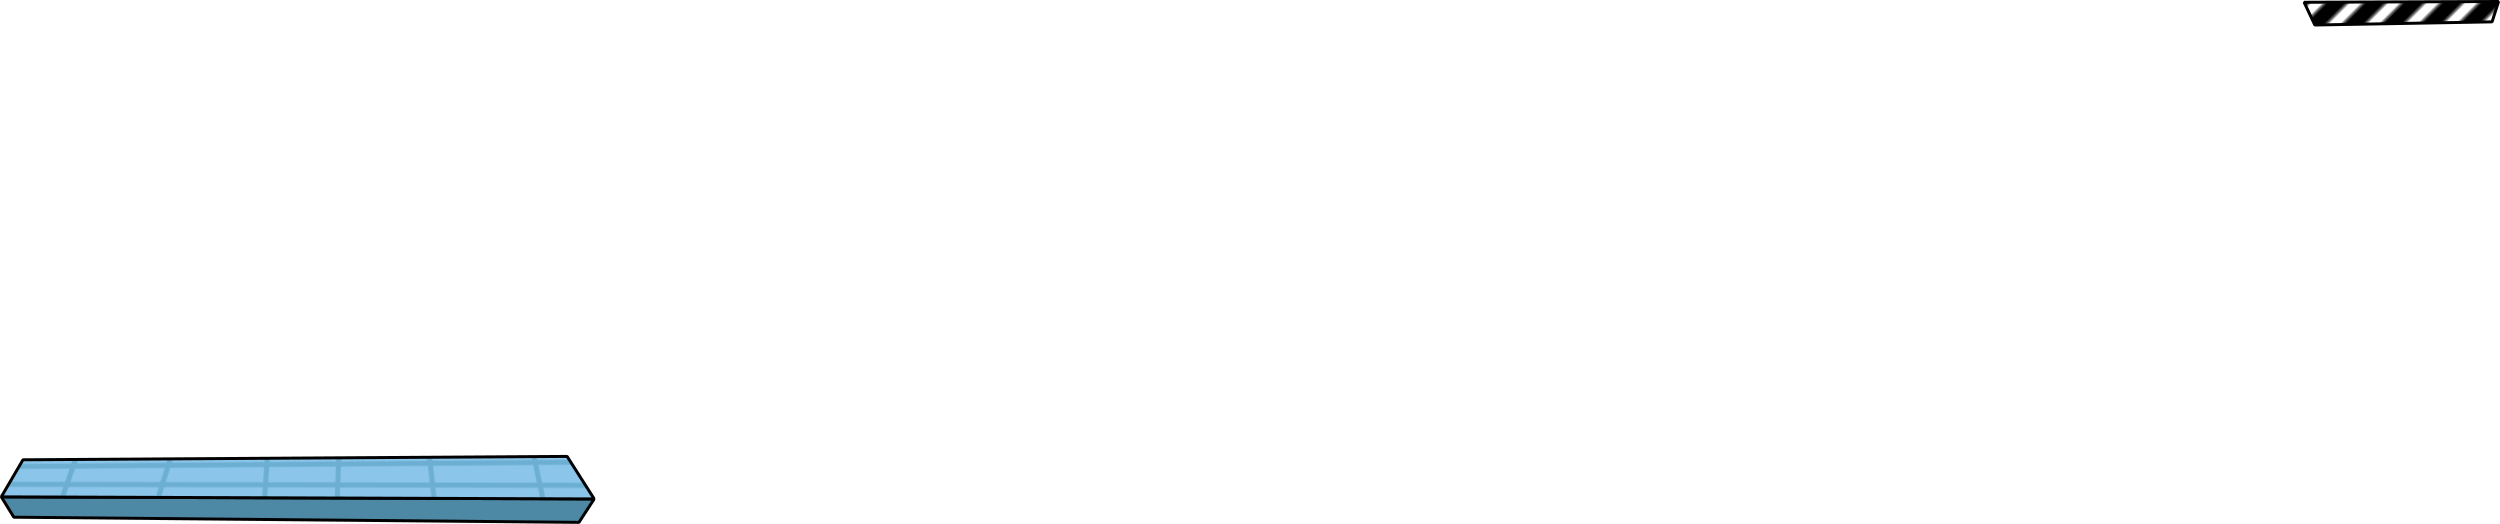 <?xml version="1.0" encoding="UTF-8"?><svg id="Livello_2" xmlns="http://www.w3.org/2000/svg" xmlns:xlink="http://www.w3.org/1999/xlink" viewBox="0 0 2512.41 526.45"><defs><style>.cls-1{clip-path:url(#clippath-20);}.cls-2{clip-path:url(#clippath-11);}.cls-3{clip-path:url(#clippath-16);}.cls-4{stroke:#6cafd3;stroke-miterlimit:10;stroke-width:5px;}.cls-4,.cls-5,.cls-6{fill:none;}.cls-7{clip-path:url(#clippath-2);}.cls-8{clip-path:url(#clippath-13);}.cls-9{clip-path:url(#clippath-25);}.cls-10{clip-path:url(#clippath-15);}.cls-11{clip-path:url(#clippath-6);}.cls-12{clip-path:url(#clippath-26);}.cls-13{fill:#4d89a5;}.cls-13,.cls-14{stroke-miterlimit:1;}.cls-13,.cls-14,.cls-15{stroke-width:3px;}.cls-13,.cls-14,.cls-15,.cls-6{stroke:#000;}.cls-16{clip-path:url(#clippath-7);}.cls-17{clip-path:url(#clippath-21);}.cls-18{clip-path:url(#clippath-1);}.cls-19{clip-path:url(#clippath-4);}.cls-20{clip-path:url(#clippath-12);}.cls-21{fill:#8bc5ea;}.cls-22{clip-path:url(#clippath-24);}.cls-23{clip-path:url(#clippath-22);}.cls-14{fill:url(#Nuovo_campione_pattern_3);}.cls-24{clip-path:url(#clippath-9);}.cls-25{clip-path:url(#clippath);}.cls-26{clip-path:url(#clippath-19);}.cls-27{clip-path:url(#clippath-3);}.cls-15{fill:url(#Nuovo_campione_pattern_4);stroke-linejoin:bevel;}.cls-28{clip-path:url(#clippath-8);}.cls-29{clip-path:url(#clippath-18);}.cls-30{clip-path:url(#clippath-14);}.cls-31{clip-path:url(#clippath-17);}.cls-32{clip-path:url(#clippath-5);}.cls-33{clip-path:url(#clippath-10);}.cls-34{clip-path:url(#clippath-23);}.cls-6{stroke-width:7.2px;}</style><pattern id="Nuovo_campione_pattern_4" x="0" y="0" width="72" height="72" patternTransform="translate(17688.71 -6883.52) rotate(-45) scale(2.28)" patternUnits="userSpaceOnUse" viewBox="0 0 72 72"><g><rect class="cls-5" width="72" height="72"/><g><line class="cls-6" x1="71.75" y1="66" x2="144.25" y2="66"/><line class="cls-6" x1="71.75" y1="42" x2="144.25" y2="42"/><line class="cls-6" x1="71.75" y1="18" x2="144.25" y2="18"/><line class="cls-6" x1="71.75" y1="54" x2="144.25" y2="54"/><line class="cls-6" x1="71.75" y1="30" x2="144.25" y2="30"/><line class="cls-6" x1="71.75" y1="6" x2="144.25" y2="6"/></g><g><line class="cls-6" x1="-.25" y1="66" x2="72.25" y2="66"/><line class="cls-6" x1="-.25" y1="42" x2="72.25" y2="42"/><line class="cls-6" x1="-.25" y1="18" x2="72.25" y2="18"/><line class="cls-6" x1="-.25" y1="54" x2="72.25" y2="54"/><line class="cls-6" x1="-.25" y1="30" x2="72.25" y2="30"/><line class="cls-6" x1="-.25" y1="6" x2="72.25" y2="6"/></g><g><line class="cls-6" x1="-72.25" y1="66" x2=".25" y2="66"/><line class="cls-6" x1="-72.25" y1="42" x2=".25" y2="42"/><line class="cls-6" x1="-72.25" y1="18" x2=".25" y2="18"/><line class="cls-6" x1="-72.25" y1="54" x2=".25" y2="54"/><line class="cls-6" x1="-72.25" y1="30" x2=".25" y2="30"/><line class="cls-6" x1="-72.25" y1="6" x2=".25" y2="6"/></g></g></pattern><clipPath id="clippath"><rect class="cls-5" x="642.14" y="532.53" width="1289.71" height="56.64"/></clipPath><clipPath id="clippath-1"><rect class="cls-5" x="-644.86" y="532.53" width="1289.71" height="56.64"/></clipPath><clipPath id="clippath-2"><rect class="cls-5" x="1285.64" y="476.53" width="1289.71" height="56.64"/></clipPath><clipPath id="clippath-3"><rect class="cls-5" x="-1.36" y="476.53" width="1289.71" height="56.64"/></clipPath><clipPath id="clippath-4"><rect class="cls-5" x="-1288.36" y="476.53" width="1289.71" height="56.64"/></clipPath><clipPath id="clippath-5"><rect class="cls-5" x="642.14" y="420.53" width="1289.71" height="56.64"/></clipPath><clipPath id="clippath-6"><rect class="cls-5" x="-644.86" y="420.53" width="1289.71" height="56.64"/></clipPath><clipPath id="clippath-7"><rect class="cls-5" x="1285.64" y="364.53" width="1289.71" height="56.64"/></clipPath><clipPath id="clippath-8"><rect class="cls-5" x="-1.36" y="364.53" width="1289.71" height="56.64"/></clipPath><clipPath id="clippath-9"><rect class="cls-5" x="-1288.36" y="364.53" width="1289.71" height="56.64"/></clipPath><clipPath id="clippath-10"><rect class="cls-5" x="642.14" y="308.53" width="1289.71" height="56.64"/></clipPath><clipPath id="clippath-11"><rect class="cls-5" x="-644.86" y="308.53" width="1289.71" height="56.64"/></clipPath><clipPath id="clippath-12"><rect class="cls-5" x="1285.64" y="252.53" width="1289.71" height="56.64"/></clipPath><clipPath id="clippath-13"><rect class="cls-5" x="-1.36" y="252.53" width="1289.71" height="56.64"/></clipPath><clipPath id="clippath-14"><rect class="cls-5" x="-1288.36" y="252.53" width="1289.71" height="56.64"/></clipPath><clipPath id="clippath-15"><rect class="cls-5" x="642.14" y="196.53" width="1289.71" height="56.64"/></clipPath><clipPath id="clippath-16"><rect class="cls-5" x="-644.86" y="196.53" width="1289.71" height="56.64"/></clipPath><clipPath id="clippath-17"><rect class="cls-5" x="1285.64" y="140.53" width="1289.71" height="56.64"/></clipPath><clipPath id="clippath-18"><rect class="cls-5" x="-1.36" y="140.53" width="1289.71" height="56.64"/></clipPath><clipPath id="clippath-19"><rect class="cls-5" x="-1288.36" y="140.53" width="1289.71" height="56.64"/></clipPath><clipPath id="clippath-20"><rect class="cls-5" x="642.14" y="84.53" width="1289.71" height="56.64"/></clipPath><clipPath id="clippath-21"><rect class="cls-5" x="-644.86" y="84.53" width="1289.71" height="56.64"/></clipPath><clipPath id="clippath-22"><rect class="cls-5" x="1285.64" y="28.53" width="1289.71" height="56.64"/></clipPath><clipPath id="clippath-23"><rect class="cls-5" x="-1.36" y="28.53" width="1289.71" height="56.64"/></clipPath><clipPath id="clippath-24"><rect class="cls-5" x="-1288.36" y="28.53" width="1289.71" height="56.64"/></clipPath><clipPath id="clippath-25"><rect class="cls-5" x="642.14" y="-27.47" width="1289.71" height="56.64"/></clipPath><clipPath id="clippath-26"><rect class="cls-5" x="-644.86" y="-27.47" width="1289.71" height="56.64"/></clipPath><pattern id="Nuovo_campione_pattern_3" x="0" y="0" width="1287" height="560" patternTransform="translate(-294.51 -21.03)" patternUnits="userSpaceOnUse" viewBox="0 0 1287 560"><g><rect class="cls-5" width="1287" height="560"/><rect class="cls-21" x="1224.66" y="543.26" width="1331.81" height="93.41"/><rect class="cls-21" x="-62.34" y="543.26" width="1331.81" height="93.41"/><g><rect class="cls-21" x="581.16" y="487.26" width="1331.81" height="93.41"/><g class="cls-25"><g><g><line class="cls-4" x1="770.1" y1="620.47" x2="1246.96" y2="-245.08"/><line class="cls-4" x1="860.38" y1="620.47" x2="1326.57" y2="-214.73"/><line class="cls-4" x1="1083.22" y1="620.47" x2="1347.18" y2="-214.73"/><polyline class="cls-4" points="1201.03 620.47 1259.17 -238.86 676.27 613.47"/><line class="cls-4" x1="1275.43" y1="620.47" x2="1305.67" y2="-232.63"/><polyline class="cls-4" points="1378.72 620.47 1286.82 -238.86 985.3 620.47"/><line class="cls-4" x1="1614.82" y1="613.47" x2="1259.17" y2="-238.86"/><line class="cls-4" x1="1720.26" y1="613.47" x2="1199.45" y2="-214.73"/></g><line class="cls-4" x1="588.2" y1="548.56" x2="2010.25" y2="537.73"/></g></g></g><g><rect class="cls-21" x="-705.84" y="487.26" width="1331.81" height="93.41"/><g class="cls-18"><g><g><line class="cls-4" x1="-426.62" y1="620.47" x2="39.57" y2="-214.73"/><line class="cls-4" x1="-203.78" y1="620.47" x2="60.18" y2="-214.73"/><line class="cls-4" x1="-11.57" y1="620.47" x2="18.67" y2="-232.63"/><polyline class="cls-4" points="91.72 620.47 -.18 -238.86 -301.7 620.47"/><line class="cls-4" x1="205.3" y1="620.47" x2="25.01" y2="-245.08"/><line class="cls-4" x1="327.82" y1="613.47" x2="-27.83" y2="-238.86"/><line class="cls-4" x1="433.26" y1="613.47" x2="-87.55" y2="-214.73"/><line class="cls-4" x1="524.41" y1="613.47" x2="40.87" y2="-232.63"/><line class="cls-4" x1="611.61" y1="613.47" x2="18.67" y2="-214.73"/></g><line class="cls-4" x1="-698.8" y1="548.56" x2="723.25" y2="537.73"/></g></g></g><g><rect class="cls-21" x="1224.66" y="431.26" width="1331.81" height="93.41"/><g class="cls-7"><g><line class="cls-4" x1="1231.68" y1="507.18" x2="2653.77" y2="509.63"/><line class="cls-4" x1="1231.7" y1="492.56" x2="2653.75" y2="481.73"/></g></g></g><g><rect class="cls-21" x="-62.34" y="431.26" width="1331.81" height="93.41"/><g class="cls-27"><g><g><line class="cls-4" x1="126.6" y1="564.47" x2="603.46" y2="-301.08"/><line class="cls-4" x1="216.88" y1="564.47" x2="683.07" y2="-270.73"/><line class="cls-4" x1="439.72" y1="564.47" x2="703.68" y2="-270.73"/><polyline class="cls-4" points="557.53 564.47 615.67 -294.86 32.77 557.47"/><line class="cls-4" x1="631.93" y1="564.47" x2="662.17" y2="-288.63"/><polyline class="cls-4" points="735.22 564.47 643.32 -294.86 341.8 564.47"/><line class="cls-4" x1="848.8" y1="564.47" x2="668.51" y2="-301.08"/><line class="cls-4" x1="971.32" y1="557.47" x2="615.67" y2="-294.86"/><line class="cls-4" x1="1076.76" y1="557.47" x2="555.95" y2="-270.73"/><line class="cls-4" x1="1167.91" y1="557.47" x2="684.37" y2="-288.63"/><line class="cls-4" x1="1255.11" y1="557.47" x2="662.17" y2="-270.73"/></g><line class="cls-4" x1="-55.32" y1="507.18" x2="1366.77" y2="509.63"/><line class="cls-4" x1="-55.3" y1="492.56" x2="1366.75" y2="481.73"/></g></g></g><g class="cls-19"><g><line class="cls-4" x1="-1342.32" y1="507.18" x2="79.77" y2="509.63"/><line class="cls-4" x1="-1342.3" y1="492.56" x2="79.75" y2="481.73"/></g></g><g><rect class="cls-21" x="581.16" y="375.26" width="1331.81" height="93.41"/><g class="cls-32"><g><g><line class="cls-4" x1="770.1" y1="508.47" x2="1246.96" y2="-357.08"/><line class="cls-4" x1="860.38" y1="508.47" x2="1326.57" y2="-326.73"/><line class="cls-4" x1="1083.22" y1="508.47" x2="1347.18" y2="-326.73"/><polyline class="cls-4" points="1201.03 508.47 1259.17 -350.86 676.27 501.47"/><line class="cls-4" x1="1275.43" y1="508.47" x2="1305.67" y2="-344.63"/><polyline class="cls-4" points="1378.72 508.47 1286.82 -350.86 985.3 508.47"/><line class="cls-4" x1="1614.82" y1="501.47" x2="1259.17" y2="-350.86"/><line class="cls-4" x1="1720.26" y1="501.47" x2="1199.45" y2="-326.73"/></g><line class="cls-4" x1="588.18" y1="451.18" x2="2010.27" y2="453.63"/><line class="cls-4" x1="588.2" y1="436.56" x2="2010.25" y2="425.73"/></g></g></g><g><rect class="cls-21" x="-705.84" y="375.26" width="1331.81" height="93.41"/><g class="cls-11"><g><g><line class="cls-4" x1="-426.62" y1="508.47" x2="39.57" y2="-326.73"/><line class="cls-4" x1="-203.78" y1="508.47" x2="60.18" y2="-326.73"/><line class="cls-4" x1="-11.57" y1="508.47" x2="18.67" y2="-344.63"/><polyline class="cls-4" points="91.72 508.47 -.18 -350.86 -301.7 508.47"/><line class="cls-4" x1="205.3" y1="508.47" x2="25.01" y2="-357.08"/><line class="cls-4" x1="327.82" y1="501.47" x2="-27.83" y2="-350.86"/><line class="cls-4" x1="433.26" y1="501.47" x2="-87.55" y2="-326.73"/><line class="cls-4" x1="524.41" y1="501.47" x2="40.87" y2="-344.63"/><line class="cls-4" x1="611.61" y1="501.47" x2="18.67" y2="-326.73"/></g><line class="cls-4" x1="-698.82" y1="451.18" x2="723.27" y2="453.63"/><line class="cls-4" x1="-698.8" y1="436.56" x2="723.25" y2="425.73"/></g></g></g><g><rect class="cls-21" x="1224.66" y="319.26" width="1331.81" height="93.41"/><g class="cls-16"><g><line class="cls-4" x1="1231.68" y1="395.18" x2="2653.77" y2="397.63"/><line class="cls-4" x1="1231.7" y1="380.56" x2="2653.75" y2="369.73"/></g></g></g><g><rect class="cls-21" x="-62.34" y="319.26" width="1331.81" height="93.41"/><g class="cls-28"><g><g><line class="cls-4" x1="126.6" y1="452.47" x2="603.46" y2="-413.08"/><line class="cls-4" x1="216.88" y1="452.47" x2="683.07" y2="-382.73"/><line class="cls-4" x1="439.72" y1="452.47" x2="703.68" y2="-382.73"/><polyline class="cls-4" points="557.53 452.47 615.67 -406.86 32.77 445.47"/><line class="cls-4" x1="631.93" y1="452.47" x2="662.17" y2="-400.63"/><polyline class="cls-4" points="735.22 452.47 643.32 -406.86 341.8 452.47"/><line class="cls-4" x1="848.8" y1="452.47" x2="668.51" y2="-413.08"/><line class="cls-4" x1="971.32" y1="445.47" x2="615.67" y2="-406.86"/><line class="cls-4" x1="1076.76" y1="445.47" x2="555.95" y2="-382.73"/><line class="cls-4" x1="1167.91" y1="445.47" x2="684.37" y2="-400.63"/><line class="cls-4" x1="1255.11" y1="445.47" x2="662.17" y2="-382.73"/></g><line class="cls-4" x1="-55.32" y1="395.18" x2="1366.77" y2="397.63"/><line class="cls-4" x1="-55.3" y1="380.56" x2="1366.75" y2="369.73"/></g></g></g><g class="cls-24"><g><line class="cls-4" x1="-1342.32" y1="395.18" x2="79.77" y2="397.63"/><line class="cls-4" x1="-1342.3" y1="380.56" x2="79.75" y2="369.73"/></g></g><g><rect class="cls-21" x="581.16" y="263.26" width="1331.81" height="93.41"/><g class="cls-33"><g><g><line class="cls-4" x1="770.1" y1="396.47" x2="1246.96" y2="-469.08"/><line class="cls-4" x1="860.38" y1="396.47" x2="1326.57" y2="-438.73"/><line class="cls-4" x1="1083.22" y1="396.47" x2="1347.18" y2="-438.73"/><polyline class="cls-4" points="1201.03 396.47 1259.17 -462.86 676.27 389.47"/><line class="cls-4" x1="1275.43" y1="396.47" x2="1305.67" y2="-456.63"/><polyline class="cls-4" points="1378.72 396.47 1286.82 -462.86 985.3 396.47"/><line class="cls-4" x1="1614.82" y1="389.47" x2="1259.17" y2="-462.86"/><line class="cls-4" x1="1720.26" y1="389.47" x2="1199.45" y2="-438.73"/></g><line class="cls-4" x1="588.18" y1="339.18" x2="2010.27" y2="341.63"/><line class="cls-4" x1="588.2" y1="324.56" x2="2010.25" y2="313.73"/></g></g></g><g><rect class="cls-21" x="-705.84" y="263.26" width="1331.81" height="93.41"/><g class="cls-2"><g><g><line class="cls-4" x1="-426.62" y1="396.47" x2="39.57" y2="-438.73"/><line class="cls-4" x1="-203.78" y1="396.47" x2="60.18" y2="-438.73"/><line class="cls-4" x1="-11.57" y1="396.47" x2="18.67" y2="-456.63"/><polyline class="cls-4" points="91.72 396.47 -.18 -462.86 -301.7 396.47"/><line class="cls-4" x1="205.3" y1="396.47" x2="25.01" y2="-469.08"/><line class="cls-4" x1="327.82" y1="389.47" x2="-27.83" y2="-462.86"/><line class="cls-4" x1="433.26" y1="389.47" x2="-87.55" y2="-438.73"/><line class="cls-4" x1="524.41" y1="389.47" x2="40.87" y2="-456.63"/><line class="cls-4" x1="611.61" y1="389.47" x2="18.67" y2="-438.73"/></g><line class="cls-4" x1="-698.82" y1="339.18" x2="723.27" y2="341.63"/><line class="cls-4" x1="-698.8" y1="324.56" x2="723.25" y2="313.73"/></g></g></g><g><rect class="cls-21" x="1224.66" y="207.26" width="1331.81" height="93.41"/><g class="cls-20"><g><line class="cls-4" x1="1231.68" y1="283.18" x2="2653.77" y2="285.63"/><line class="cls-4" x1="1231.7" y1="268.56" x2="2653.75" y2="257.73"/></g></g></g><g><rect class="cls-21" x="-62.34" y="207.26" width="1331.81" height="93.41"/><g class="cls-8"><g><g><line class="cls-4" x1="126.6" y1="340.47" x2="603.46" y2="-525.08"/><line class="cls-4" x1="216.88" y1="340.47" x2="683.07" y2="-494.73"/><line class="cls-4" x1="439.72" y1="340.47" x2="703.68" y2="-494.73"/><polyline class="cls-4" points="557.53 340.47 615.67 -518.86 32.77 333.47"/><line class="cls-4" x1="631.93" y1="340.47" x2="662.17" y2="-512.63"/><polyline class="cls-4" points="735.22 340.47 643.32 -518.86 341.8 340.47"/><line class="cls-4" x1="848.8" y1="340.47" x2="668.51" y2="-525.08"/><line class="cls-4" x1="971.32" y1="333.47" x2="615.67" y2="-518.86"/><line class="cls-4" x1="1076.76" y1="333.47" x2="555.95" y2="-494.73"/><line class="cls-4" x1="1167.91" y1="333.47" x2="684.37" y2="-512.63"/><line class="cls-4" x1="1255.11" y1="333.47" x2="662.17" y2="-494.73"/></g><line class="cls-4" x1="-55.32" y1="283.18" x2="1366.77" y2="285.63"/><line class="cls-4" x1="-55.3" y1="268.56" x2="1366.75" y2="257.73"/></g></g></g><g class="cls-30"><g><line class="cls-4" x1="-1342.32" y1="283.18" x2="79.77" y2="285.63"/><line class="cls-4" x1="-1342.3" y1="268.56" x2="79.75" y2="257.73"/></g></g><g><rect class="cls-21" x="581.16" y="151.26" width="1331.81" height="93.41"/><g class="cls-10"><g><g><line class="cls-4" x1="770.1" y1="284.47" x2="1246.96" y2="-581.08"/><line class="cls-4" x1="860.38" y1="284.47" x2="1326.57" y2="-550.73"/><line class="cls-4" x1="1083.22" y1="284.47" x2="1347.18" y2="-550.73"/><polyline class="cls-4" points="1201.03 284.47 1259.17 -574.86 676.27 277.47"/><line class="cls-4" x1="1275.43" y1="284.47" x2="1305.67" y2="-568.63"/><polyline class="cls-4" points="1378.72 284.47 1286.82 -574.86 985.3 284.47"/><line class="cls-4" x1="1614.82" y1="277.47" x2="1259.17" y2="-574.86"/><line class="cls-4" x1="1720.26" y1="277.47" x2="1199.45" y2="-550.73"/></g><line class="cls-4" x1="588.18" y1="227.18" x2="2010.27" y2="229.63"/><line class="cls-4" x1="588.2" y1="212.56" x2="2010.25" y2="201.73"/></g></g></g><g><rect class="cls-21" x="-705.84" y="151.26" width="1331.81" height="93.41"/><g class="cls-3"><g><g><line class="cls-4" x1="-426.62" y1="284.47" x2="39.57" y2="-550.73"/><line class="cls-4" x1="-203.78" y1="284.47" x2="60.18" y2="-550.73"/><line class="cls-4" x1="-11.57" y1="284.47" x2="18.67" y2="-568.63"/><polyline class="cls-4" points="91.72 284.47 -.18 -574.86 -301.7 284.47"/><line class="cls-4" x1="205.3" y1="284.47" x2="25.01" y2="-581.08"/><line class="cls-4" x1="327.82" y1="277.47" x2="-27.83" y2="-574.86"/><line class="cls-4" x1="433.26" y1="277.47" x2="-87.55" y2="-550.73"/><line class="cls-4" x1="524.41" y1="277.47" x2="40.87" y2="-568.63"/><line class="cls-4" x1="611.61" y1="277.47" x2="18.67" y2="-550.73"/></g><line class="cls-4" x1="-698.82" y1="227.18" x2="723.27" y2="229.63"/><line class="cls-4" x1="-698.8" y1="212.56" x2="723.25" y2="201.73"/></g></g></g><g><rect class="cls-21" x="1224.66" y="95.26" width="1331.81" height="93.41"/><g class="cls-31"><g><line class="cls-4" x1="1231.68" y1="171.18" x2="2653.77" y2="173.63"/><line class="cls-4" x1="1231.7" y1="156.56" x2="2653.75" y2="145.73"/></g></g></g><g><rect class="cls-21" x="-62.34" y="95.26" width="1331.81" height="93.41"/><g class="cls-29"><g><g><line class="cls-4" x1="126.6" y1="228.47" x2="603.46" y2="-637.08"/><line class="cls-4" x1="216.88" y1="228.47" x2="683.07" y2="-606.73"/><line class="cls-4" x1="439.72" y1="228.47" x2="703.68" y2="-606.73"/><polyline class="cls-4" points="557.53 228.47 615.67 -630.86 32.77 221.47"/><line class="cls-4" x1="631.93" y1="228.47" x2="662.17" y2="-624.63"/><polyline class="cls-4" points="735.22 228.47 643.32 -630.86 341.8 228.47"/><line class="cls-4" x1="848.8" y1="228.47" x2="668.51" y2="-637.08"/><line class="cls-4" x1="971.32" y1="221.47" x2="615.67" y2="-630.86"/><line class="cls-4" x1="1076.76" y1="221.47" x2="555.95" y2="-606.73"/><line class="cls-4" x1="1167.91" y1="221.47" x2="684.37" y2="-624.63"/><line class="cls-4" x1="1255.11" y1="221.47" x2="662.17" y2="-606.73"/></g><line class="cls-4" x1="-55.32" y1="171.18" x2="1366.77" y2="173.63"/><line class="cls-4" x1="-55.3" y1="156.56" x2="1366.75" y2="145.73"/></g></g></g><g class="cls-26"><g><line class="cls-4" x1="-1342.32" y1="171.18" x2="79.77" y2="173.63"/><line class="cls-4" x1="-1342.3" y1="156.56" x2="79.75" y2="145.73"/></g></g><g><rect class="cls-21" x="581.16" y="39.26" width="1331.81" height="93.41"/><g class="cls-1"><g><g><line class="cls-4" x1="770.1" y1="172.47" x2="1246.96" y2="-693.08"/><line class="cls-4" x1="860.38" y1="172.47" x2="1326.57" y2="-662.73"/><line class="cls-4" x1="1083.22" y1="172.47" x2="1347.18" y2="-662.73"/><polyline class="cls-4" points="1201.03 172.47 1259.17 -686.86 676.27 165.47"/><line class="cls-4" x1="1275.43" y1="172.47" x2="1305.67" y2="-680.63"/><polyline class="cls-4" points="1378.72 172.47 1286.82 -686.86 985.3 172.47"/><line class="cls-4" x1="1614.82" y1="165.47" x2="1259.17" y2="-686.86"/><line class="cls-4" x1="1720.26" y1="165.47" x2="1199.45" y2="-662.73"/></g><line class="cls-4" x1="588.18" y1="115.18" x2="2010.27" y2="117.63"/><line class="cls-4" x1="588.2" y1="100.56" x2="2010.25" y2="89.73"/></g></g></g><g><rect class="cls-21" x="-705.84" y="39.26" width="1331.81" height="93.41"/><g class="cls-17"><g><g><line class="cls-4" x1="-426.62" y1="172.47" x2="39.57" y2="-662.73"/><line class="cls-4" x1="-203.78" y1="172.47" x2="60.18" y2="-662.73"/><line class="cls-4" x1="-11.57" y1="172.47" x2="18.67" y2="-680.63"/><polyline class="cls-4" points="91.72 172.47 -.18 -686.86 -301.7 172.47"/><line class="cls-4" x1="205.3" y1="172.47" x2="25.01" y2="-693.08"/><line class="cls-4" x1="327.82" y1="165.47" x2="-27.83" y2="-686.86"/><line class="cls-4" x1="433.26" y1="165.47" x2="-87.55" y2="-662.73"/><line class="cls-4" x1="524.41" y1="165.47" x2="40.87" y2="-680.63"/><line class="cls-4" x1="611.61" y1="165.47" x2="18.67" y2="-662.73"/></g><line class="cls-4" x1="-698.82" y1="115.18" x2="723.27" y2="117.63"/><line class="cls-4" x1="-698.8" y1="100.56" x2="723.25" y2="89.73"/></g></g></g><g><rect class="cls-21" x="1224.66" y="-16.74" width="1331.81" height="93.41"/><g class="cls-23"><g><line class="cls-4" x1="1231.68" y1="59.18" x2="2653.77" y2="61.63"/><line class="cls-4" x1="1231.7" y1="44.56" x2="2653.75" y2="33.73"/></g></g></g><g><rect class="cls-21" x="-62.34" y="-16.74" width="1331.81" height="93.41"/><g class="cls-34"><g><g><line class="cls-4" x1="126.6" y1="116.47" x2="603.46" y2="-749.08"/><line class="cls-4" x1="216.88" y1="116.47" x2="683.07" y2="-718.73"/><line class="cls-4" x1="439.72" y1="116.47" x2="703.68" y2="-718.73"/><polyline class="cls-4" points="557.53 116.47 615.67 -742.86 32.77 109.47"/><line class="cls-4" x1="631.93" y1="116.47" x2="662.17" y2="-736.63"/><polyline class="cls-4" points="735.22 116.47 643.32 -742.86 341.8 116.47"/><line class="cls-4" x1="848.8" y1="116.47" x2="668.51" y2="-749.08"/><line class="cls-4" x1="971.32" y1="109.47" x2="615.67" y2="-742.86"/><line class="cls-4" x1="1076.76" y1="109.47" x2="555.95" y2="-718.73"/><line class="cls-4" x1="1167.91" y1="109.47" x2="684.37" y2="-736.63"/><line class="cls-4" x1="1255.11" y1="109.47" x2="662.17" y2="-718.73"/></g><line class="cls-4" x1="-55.32" y1="59.18" x2="1366.77" y2="61.63"/><line class="cls-4" x1="-55.3" y1="44.56" x2="1366.75" y2="33.73"/></g></g></g><g class="cls-22"><g><line class="cls-4" x1="-1342.32" y1="59.18" x2="79.77" y2="61.63"/><line class="cls-4" x1="-1342.3" y1="44.56" x2="79.75" y2="33.73"/></g></g><g><rect class="cls-21" x="581.16" y="-72.74" width="1331.81" height="93.41"/><g class="cls-9"><g><g><line class="cls-4" x1="770.1" y1="60.47" x2="1246.96" y2="-805.08"/><line class="cls-4" x1="860.38" y1="60.47" x2="1326.57" y2="-774.73"/><line class="cls-4" x1="1083.22" y1="60.47" x2="1347.18" y2="-774.73"/><polyline class="cls-4" points="1201.03 60.47 1259.17 -798.86 676.27 53.47"/><line class="cls-4" x1="1275.43" y1="60.47" x2="1305.67" y2="-792.63"/><polyline class="cls-4" points="1378.72 60.47 1286.82 -798.86 985.3 60.47"/><line class="cls-4" x1="1614.82" y1="53.47" x2="1259.17" y2="-798.86"/><line class="cls-4" x1="1720.26" y1="53.47" x2="1199.45" y2="-774.73"/></g><line class="cls-4" x1="588.18" y1="3.18" x2="2010.27" y2="5.63"/></g></g></g><g><rect class="cls-21" x="-705.84" y="-72.74" width="1331.81" height="93.41"/><g class="cls-12"><g><g><line class="cls-4" x1="-426.62" y1="60.47" x2="39.57" y2="-774.73"/><line class="cls-4" x1="-203.78" y1="60.47" x2="60.18" y2="-774.73"/><line class="cls-4" x1="-11.57" y1="60.47" x2="18.67" y2="-792.63"/><polyline class="cls-4" points="91.72 60.47 -.18 -798.86 -301.7 60.47"/><line class="cls-4" x1="205.3" y1="60.47" x2="25.01" y2="-805.08"/><line class="cls-4" x1="327.82" y1="53.47" x2="-27.83" y2="-798.86"/><line class="cls-4" x1="433.26" y1="53.47" x2="-87.55" y2="-774.73"/><line class="cls-4" x1="524.41" y1="53.47" x2="40.87" y2="-792.63"/><line class="cls-4" x1="611.61" y1="53.47" x2="18.67" y2="-774.73"/></g><line class="cls-4" x1="-698.82" y1="3.18" x2="723.27" y2="5.63"/></g></g></g></g></pattern></defs><g id="disappearingPlatforms"><polygon class="cls-15" points="2315.55 2.29 2510.98 1.5 2504.44 21.96 2326.32 25.14 2315.55 2.29"/></g><g id="platforms"><g><polygon class="cls-13" points="581.83 524.95 13.9 519.77 1.29 499.32 597.14 501.41 581.83 524.95"/><polygon class="cls-14" points="597.14 501.41 1.29 499.32 23.07 462.08 569.93 458.68 597.14 501.41"/></g></g></svg>